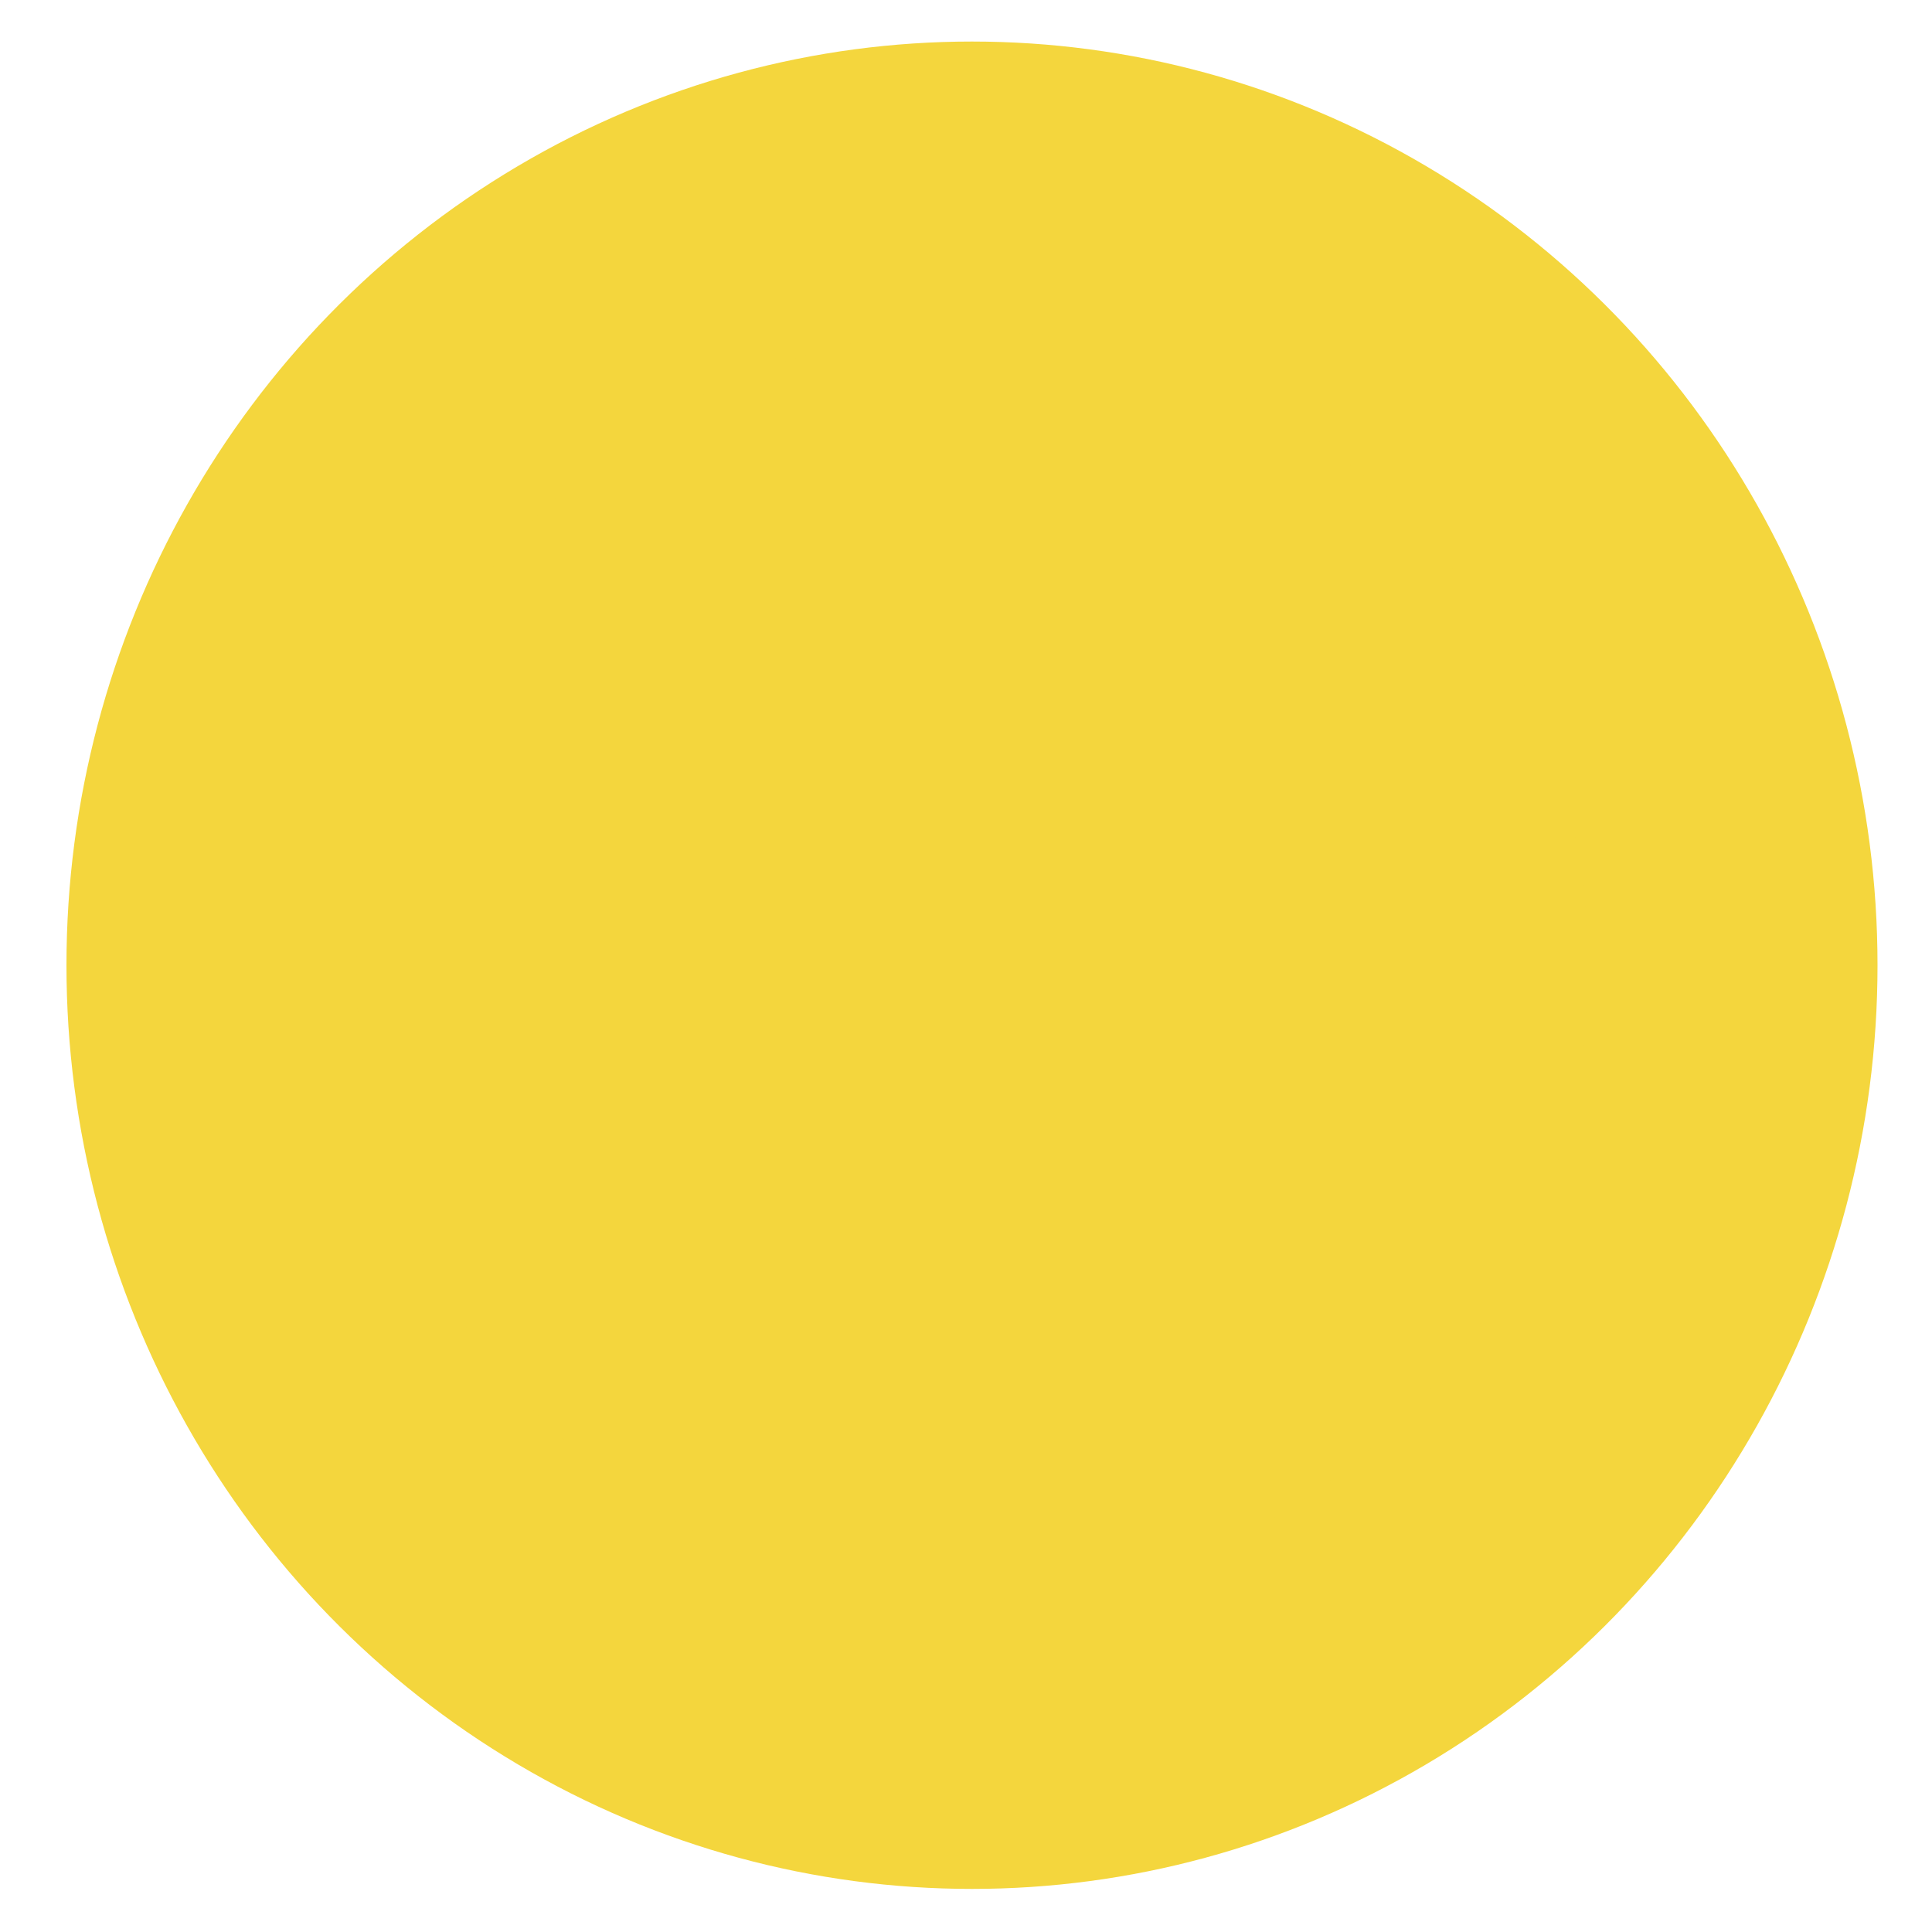 <svg width="10" height="10" xmlns="http://www.w3.org/2000/svg"><path fill="none" d="M-1-1h12v12H-1z"/><g><ellipse fill="#f4d63d" stroke-width="1.5" cx="5.031" cy="4.996" rx="3.937" ry="4.031" stroke="#f4d63d"/></g></svg>